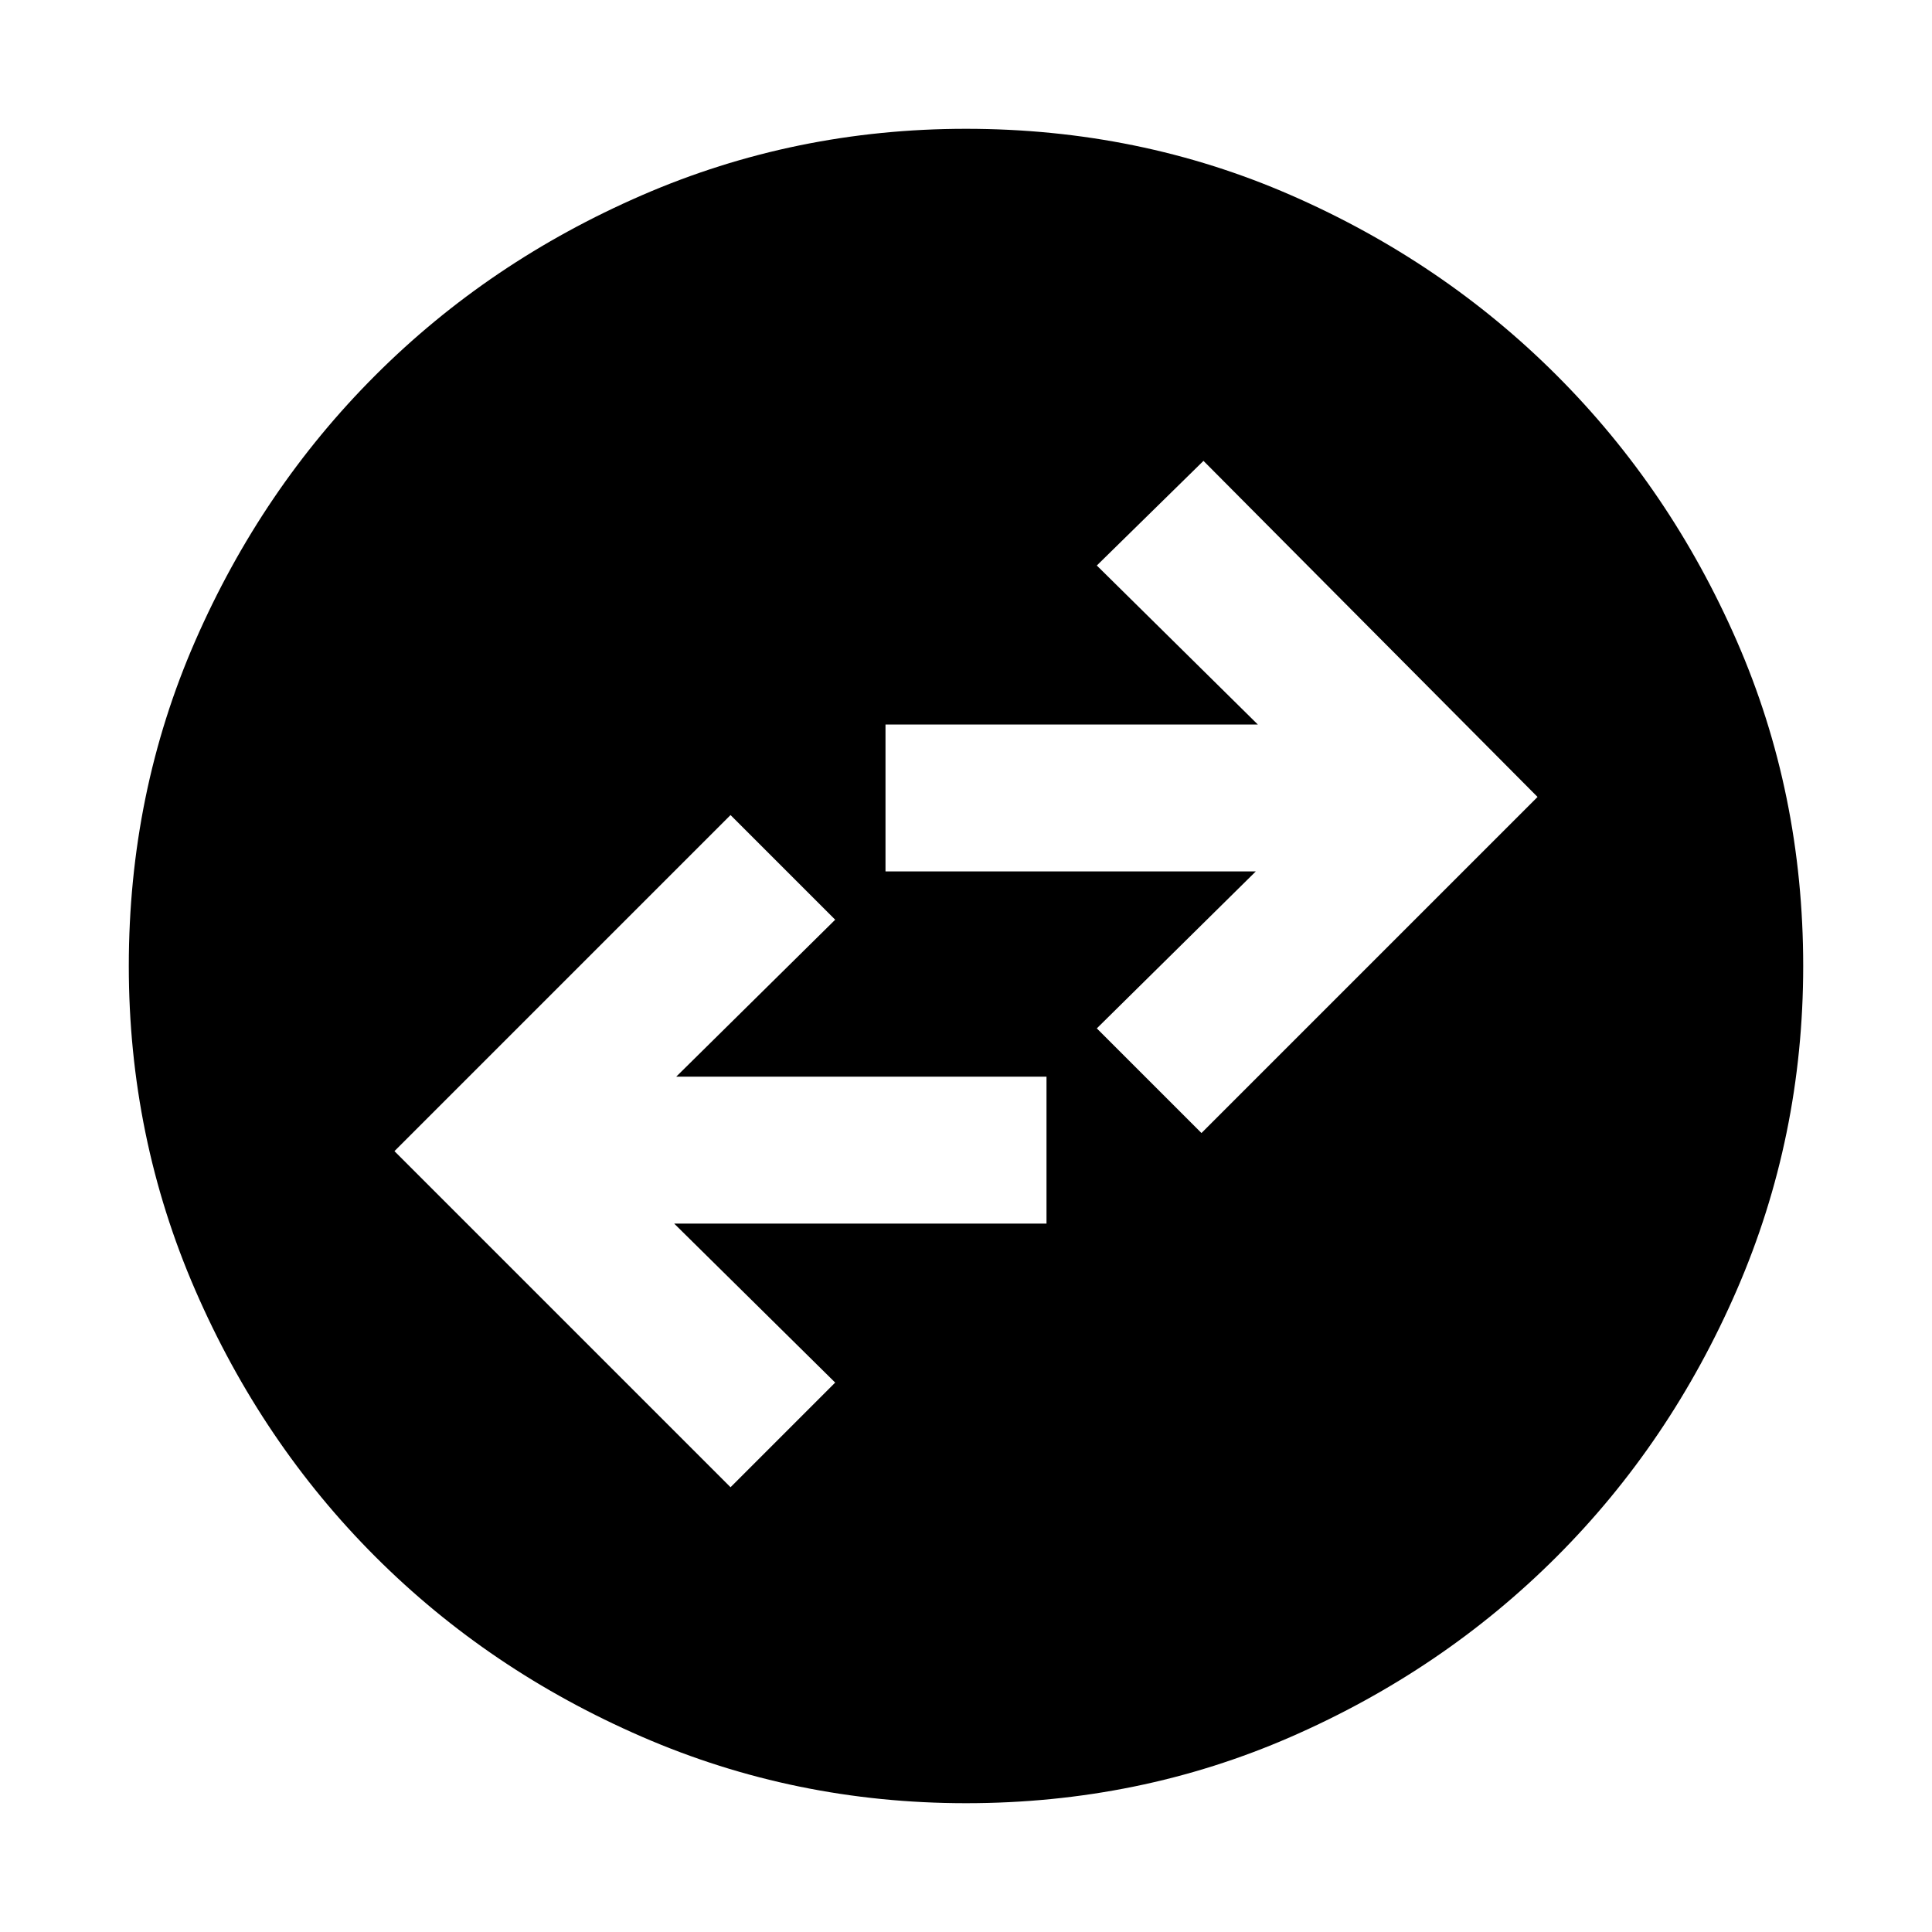 <svg xmlns="http://www.w3.org/2000/svg" height="48" width="48"><path d="M24 44.8Q19.75 44.8 15.95 43.15Q12.15 41.5 9.325 38.675Q6.5 35.85 4.85 32.05Q3.2 28.25 3.2 24Q3.2 19.7 4.85 15.925Q6.5 12.15 9.325 9.325Q12.15 6.5 15.95 4.85Q19.75 3.2 24 3.2Q28.3 3.2 32.075 4.85Q35.85 6.5 38.675 9.325Q41.5 12.15 43.15 15.925Q44.8 19.7 44.8 24Q44.8 28.25 43.15 32.05Q41.5 35.85 38.675 38.675Q35.85 41.5 32.075 43.15Q28.3 44.8 24 44.8ZM29.85 28.15 38.2 19.8 29.9 11.45 27.25 14.05 31.25 18H22V21.65H31.2L27.25 25.55ZM18.15 36.95 20.75 34.35 16.75 30.4H26V26.75H16.8L20.75 22.85L18.15 20.25L9.8 28.6Z"/></svg>